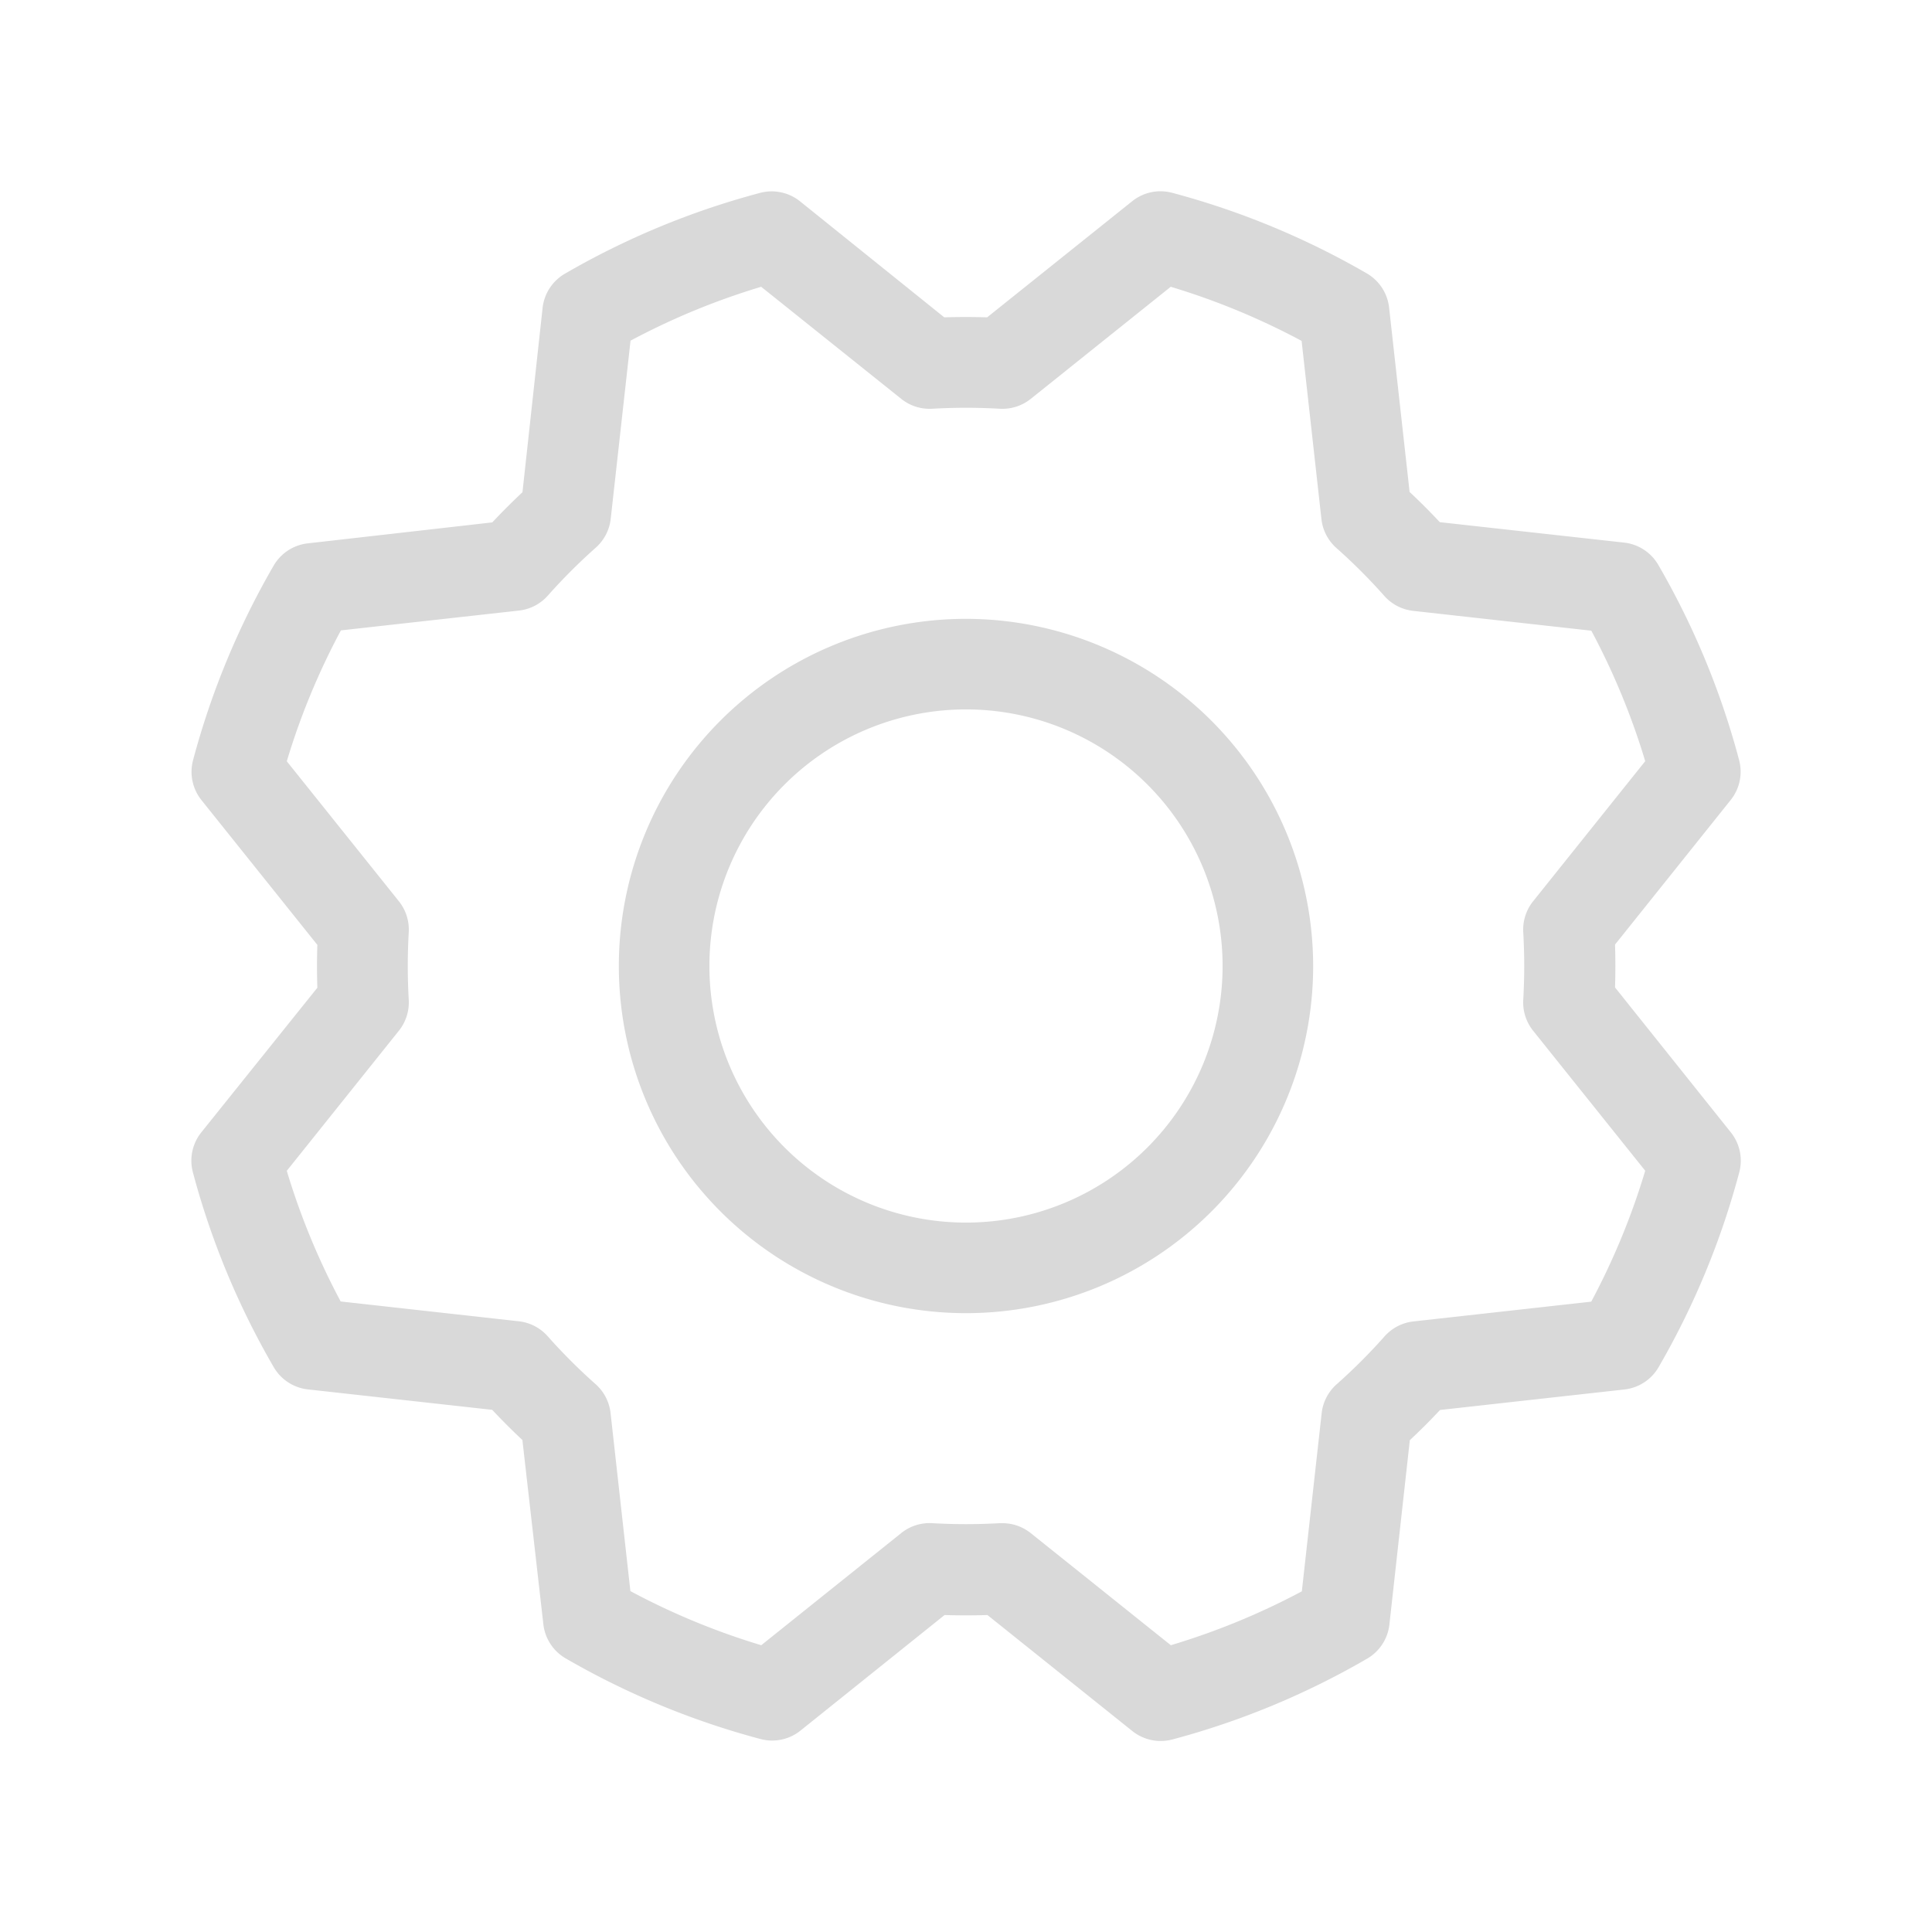 <svg xmlns="http://www.w3.org/2000/svg" width="64" height="64" fill="#d9d9d9" viewBox="0 0 256 256"><path d="M128,82a46,46,0,1,0,46,46A46.06,46.06,0,0,0,128,82Zm0,80a34,34,0,1,1,34-34A34,34,0,0,1,128,162ZM214,130.84c.06-1.89.06-3.79,0-5.68L229.33,106a6,6,0,0,0,1.11-5.29A105.34,105.34,0,0,0,219.76,74.9a6,6,0,0,0-4.53-3l-24.45-2.71q-1.93-2.07-4-4l-2.72-24.46a6,6,0,0,0-3-4.53,105.65,105.65,0,0,0-25.77-10.66A6,6,0,0,0,150,26.68l-19.2,15.37c-1.89-.06-3.79-.06-5.68,0L106,26.67a6,6,0,0,0-5.29-1.11A105.34,105.34,0,0,0,74.9,36.24a6,6,0,0,0-3,4.53L69.23,65.22q-2.07,1.94-4,4L40.76,72a6,6,0,0,0-4.53,3,105.65,105.65,0,0,0-10.66,25.77A6,6,0,0,0,26.68,106l15.37,19.2c-.06,1.89-.06,3.79,0,5.68L26.67,150.05a6,6,0,0,0-1.11,5.29A105.34,105.34,0,0,0,36.24,181.1a6,6,0,0,0,4.53,3l24.45,2.71q1.94,2.07,4,4L72,215.24a6,6,0,0,0,3,4.53,105.65,105.65,0,0,0,25.77,10.66,6,6,0,0,0,5.29-1.11L125.16,214c1.89.06,3.79.06,5.68,0l19.21,15.38a6,6,0,0,0,3.75,1.31,6.2,6.2,0,0,0,1.54-.2,105.34,105.34,0,0,0,25.76-10.68,6,6,0,0,0,3-4.53l2.71-24.45q2.07-1.93,4-4l24.46-2.72a6,6,0,0,0,4.53-3,105.49,105.49,0,0,0,10.66-25.77,6,6,0,0,0-1.11-5.29Zm-3.1,41.63-23.64,2.63a6,6,0,0,0-3.82,2,75.14,75.14,0,0,1-6.31,6.31,6,6,0,0,0-2,3.82l-2.63,23.63A94.28,94.28,0,0,1,155.14,218l-18.57-14.86a6,6,0,0,0-3.75-1.31h-.36a78.07,78.07,0,0,1-8.92,0,6,6,0,0,0-4.11,1.3L100.87,218a94.13,94.13,0,0,1-17.34-7.17L80.9,187.21a6,6,0,0,0-2-3.82,75.14,75.14,0,0,1-6.31-6.31,6,6,0,0,0-3.82-2l-23.63-2.63A94.28,94.28,0,0,1,38,155.14l14.86-18.57a6,6,0,0,0,1.3-4.11,78.07,78.07,0,0,1,0-8.92,6,6,0,0,0-1.3-4.11L38,100.87a94.13,94.13,0,0,1,7.17-17.34L68.79,80.9a6,6,0,0,0,3.82-2,75.14,75.14,0,0,1,6.31-6.31,6,6,0,0,0,2-3.82l2.63-23.63A94.28,94.28,0,0,1,100.86,38l18.57,14.86a6,6,0,0,0,4.11,1.3,78.07,78.07,0,0,1,8.92,0,6,6,0,0,0,4.11-1.3L155.13,38a94.13,94.13,0,0,1,17.34,7.17l2.63,23.64a6,6,0,0,0,2,3.82,75.14,75.14,0,0,1,6.31,6.31,6,6,0,0,0,3.82,2l23.63,2.63A94.28,94.28,0,0,1,218,100.86l-14.86,18.57a6,6,0,0,0-1.3,4.11,78.07,78.07,0,0,1,0,8.92,6,6,0,0,0,1.3,4.11L218,155.13A94.13,94.13,0,0,1,210.85,172.47Z"></path></svg>